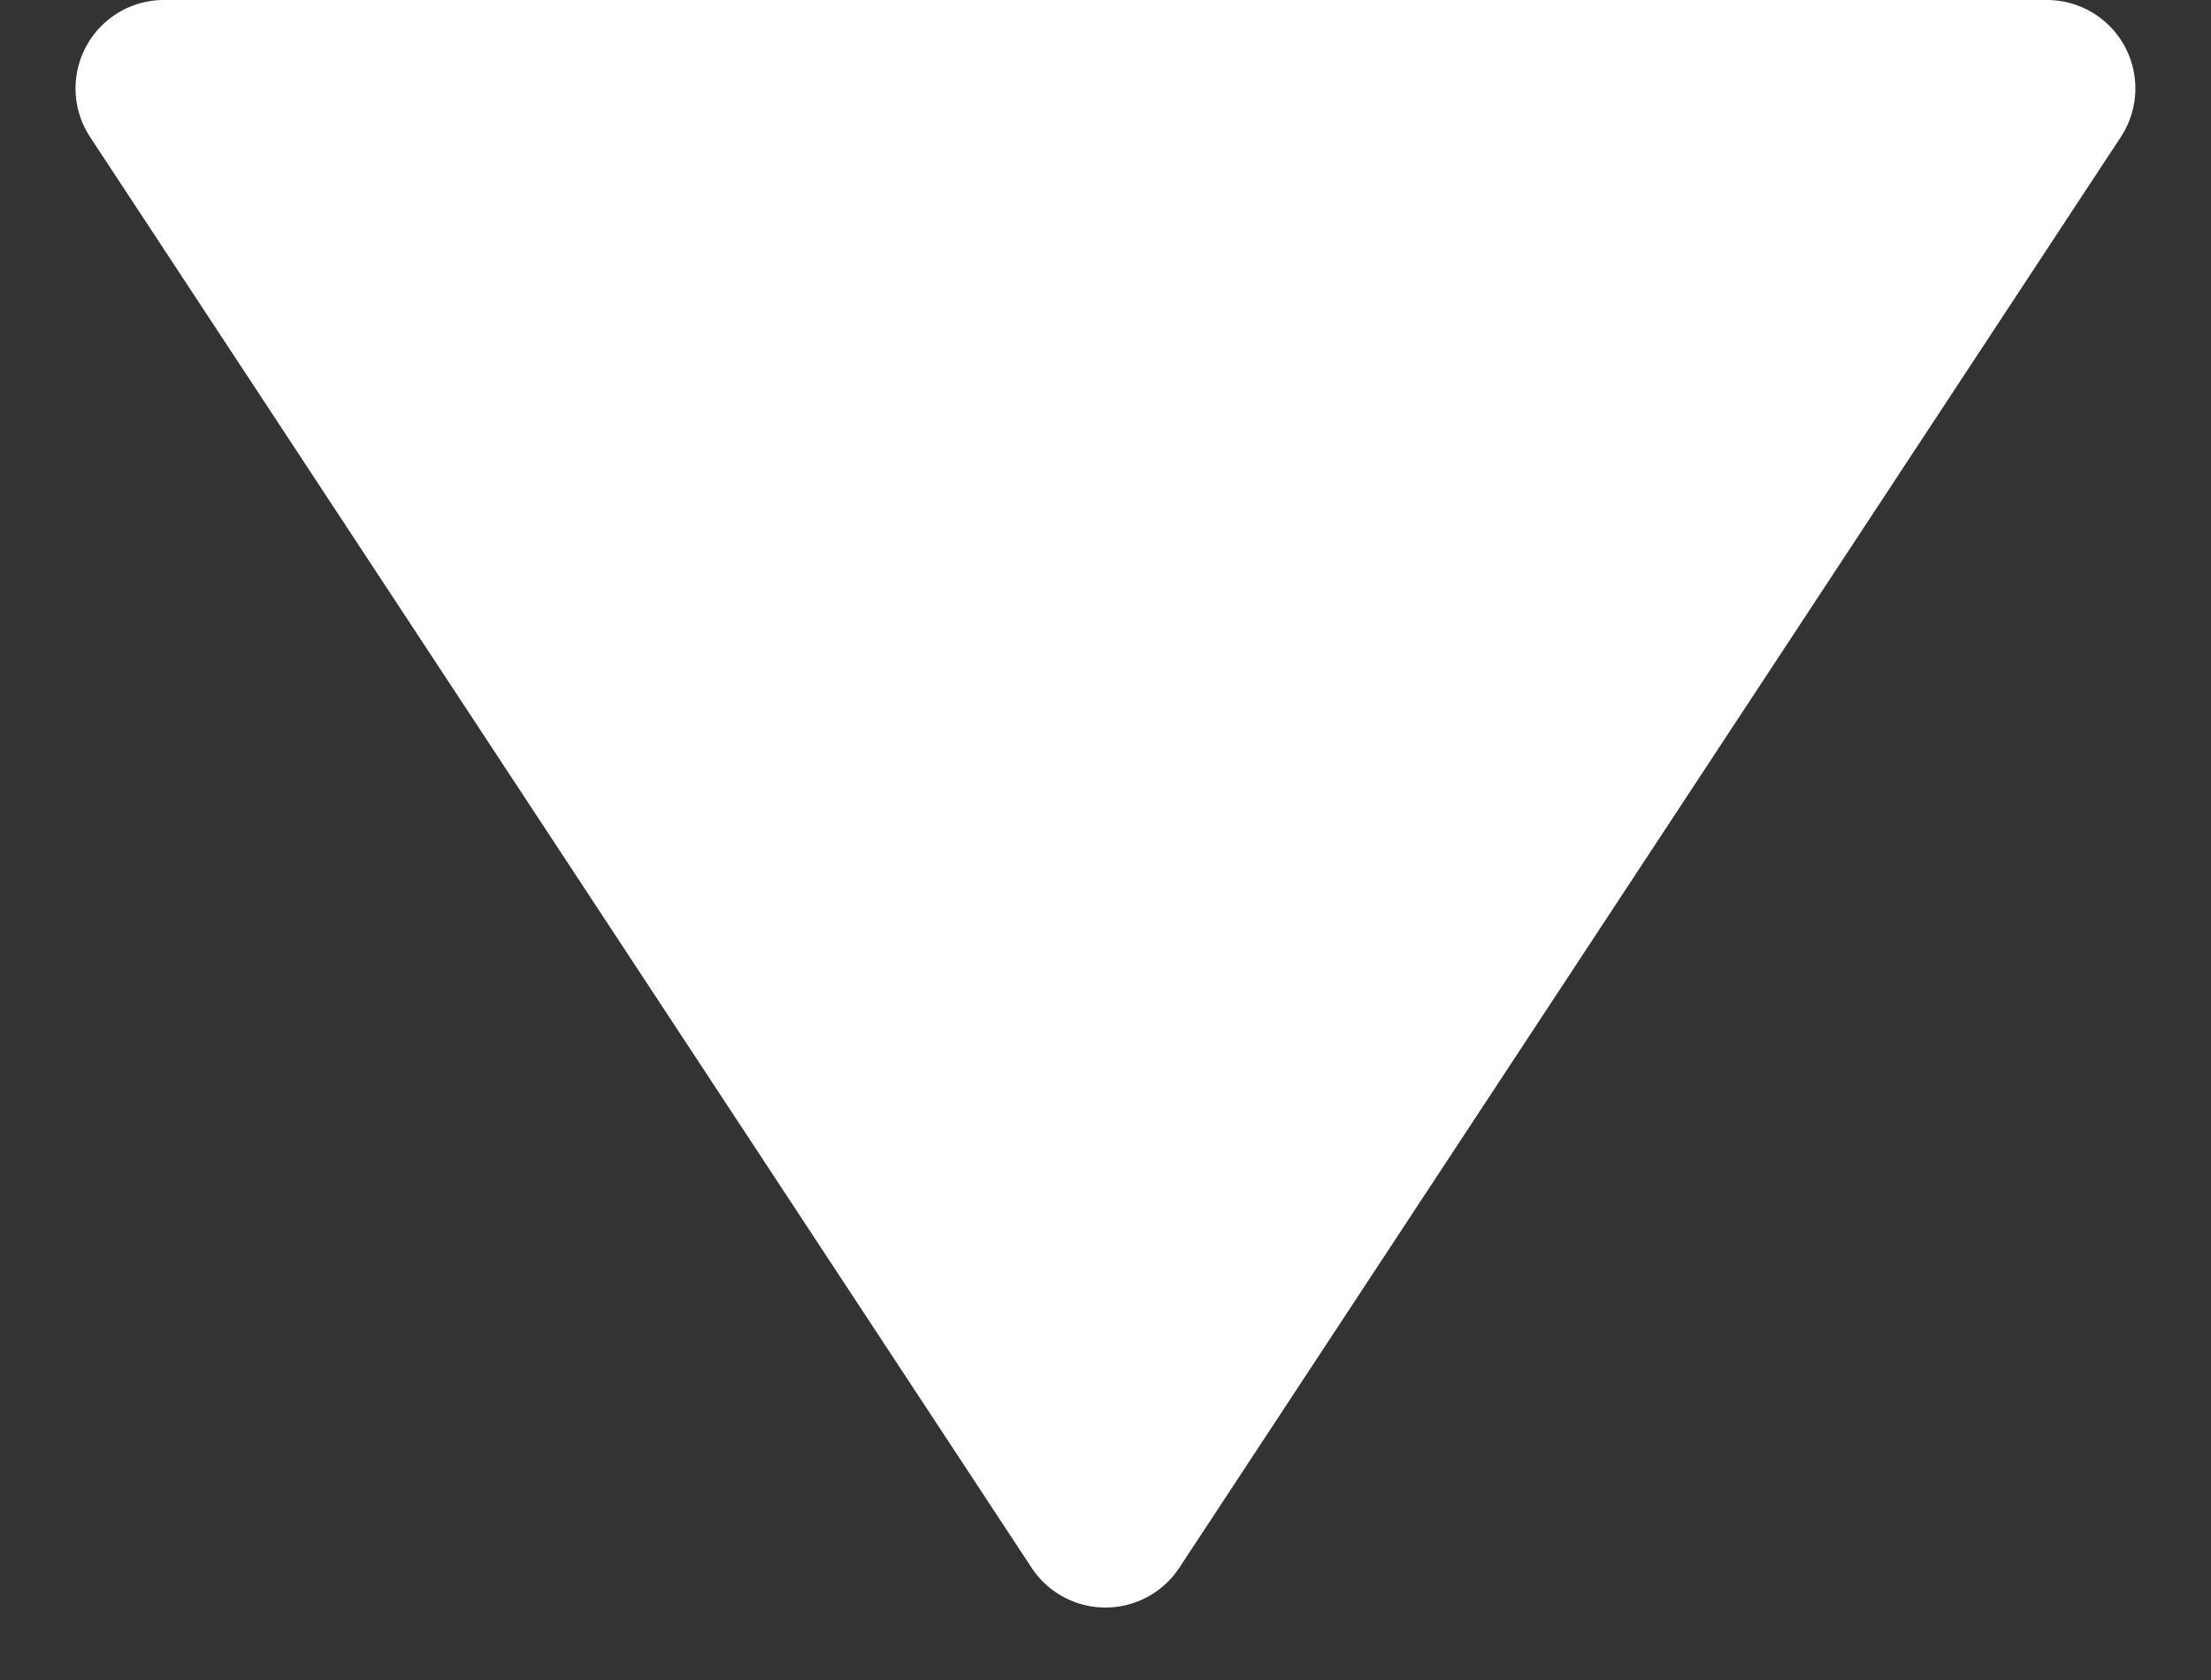 <svg xmlns="http://www.w3.org/2000/svg" width="25" height="19" viewBox="0 0 25 19">
  <rect x="0" y="0" width="25" height="19" fill="#333333" stroke="none"/>
  <path id="Polígono_7" data-name="Polígono 7" d="M11.665,1.27a1,1,0,0,1,1.671,0L23.981,17.45A1,1,0,0,1,23.145,19H1.855a1,1,0,0,1-.835-1.55Z" transform="translate(25 19) rotate(180)" fill="#fff"/>
</svg>
